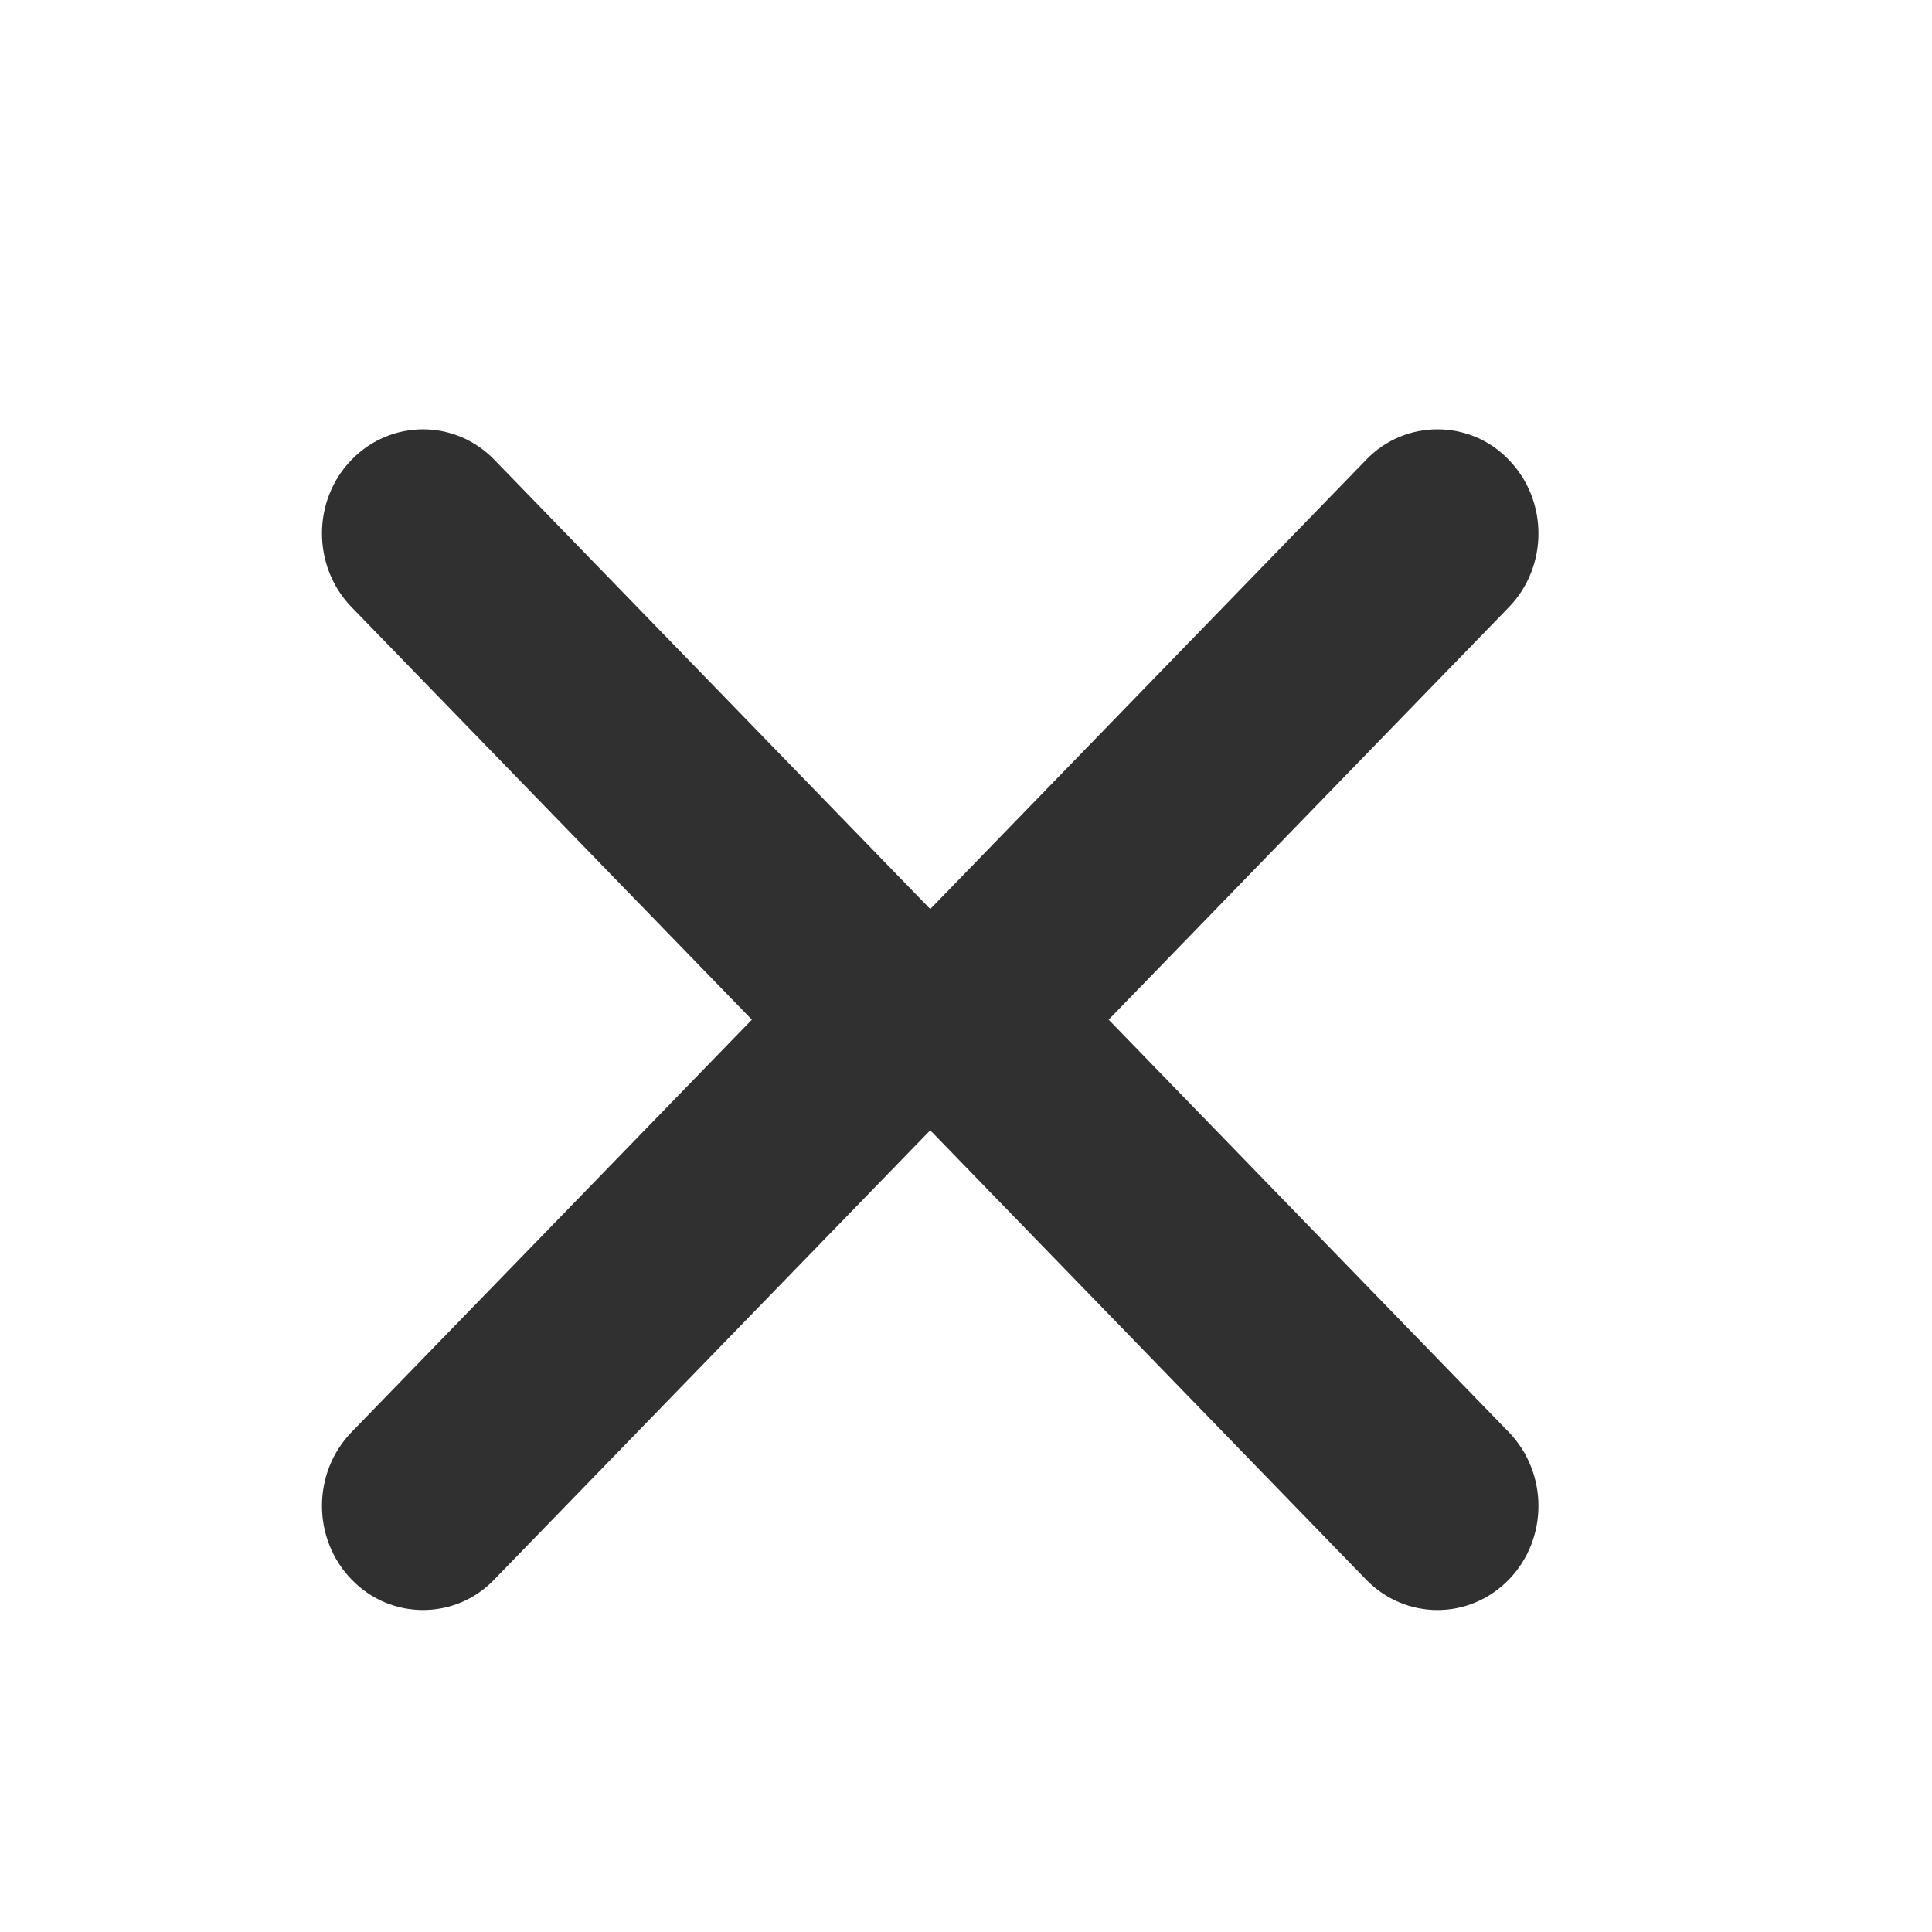 <svg width="18" height="18" viewBox="0 0 18 18" fill="none" xmlns="http://www.w3.org/2000/svg">
<path d="M3.941 15C3.699 15 3.458 14.906 3.275 14.715C2.908 14.337 2.908 13.722 3.275 13.343L7.005 9.5L3.275 5.656C2.908 5.277 2.908 4.662 3.275 4.284C3.643 3.905 4.239 3.905 4.606 4.284L9.667 9.5L4.606 14.715C4.424 14.906 4.183 15 3.941 15Z" fill="#303030"/>
<path d="M13.392 4C13.634 4 13.876 4.094 14.058 4.285C14.425 4.663 14.425 5.278 14.058 5.657L10.329 9.5L14.058 13.344C14.425 13.723 14.425 14.338 14.058 14.716C13.691 15.095 13.094 15.095 12.727 14.716L7.667 9.5L12.727 4.285C12.909 4.094 13.151 4 13.392 4Z" fill="#303030"/>
</svg>
